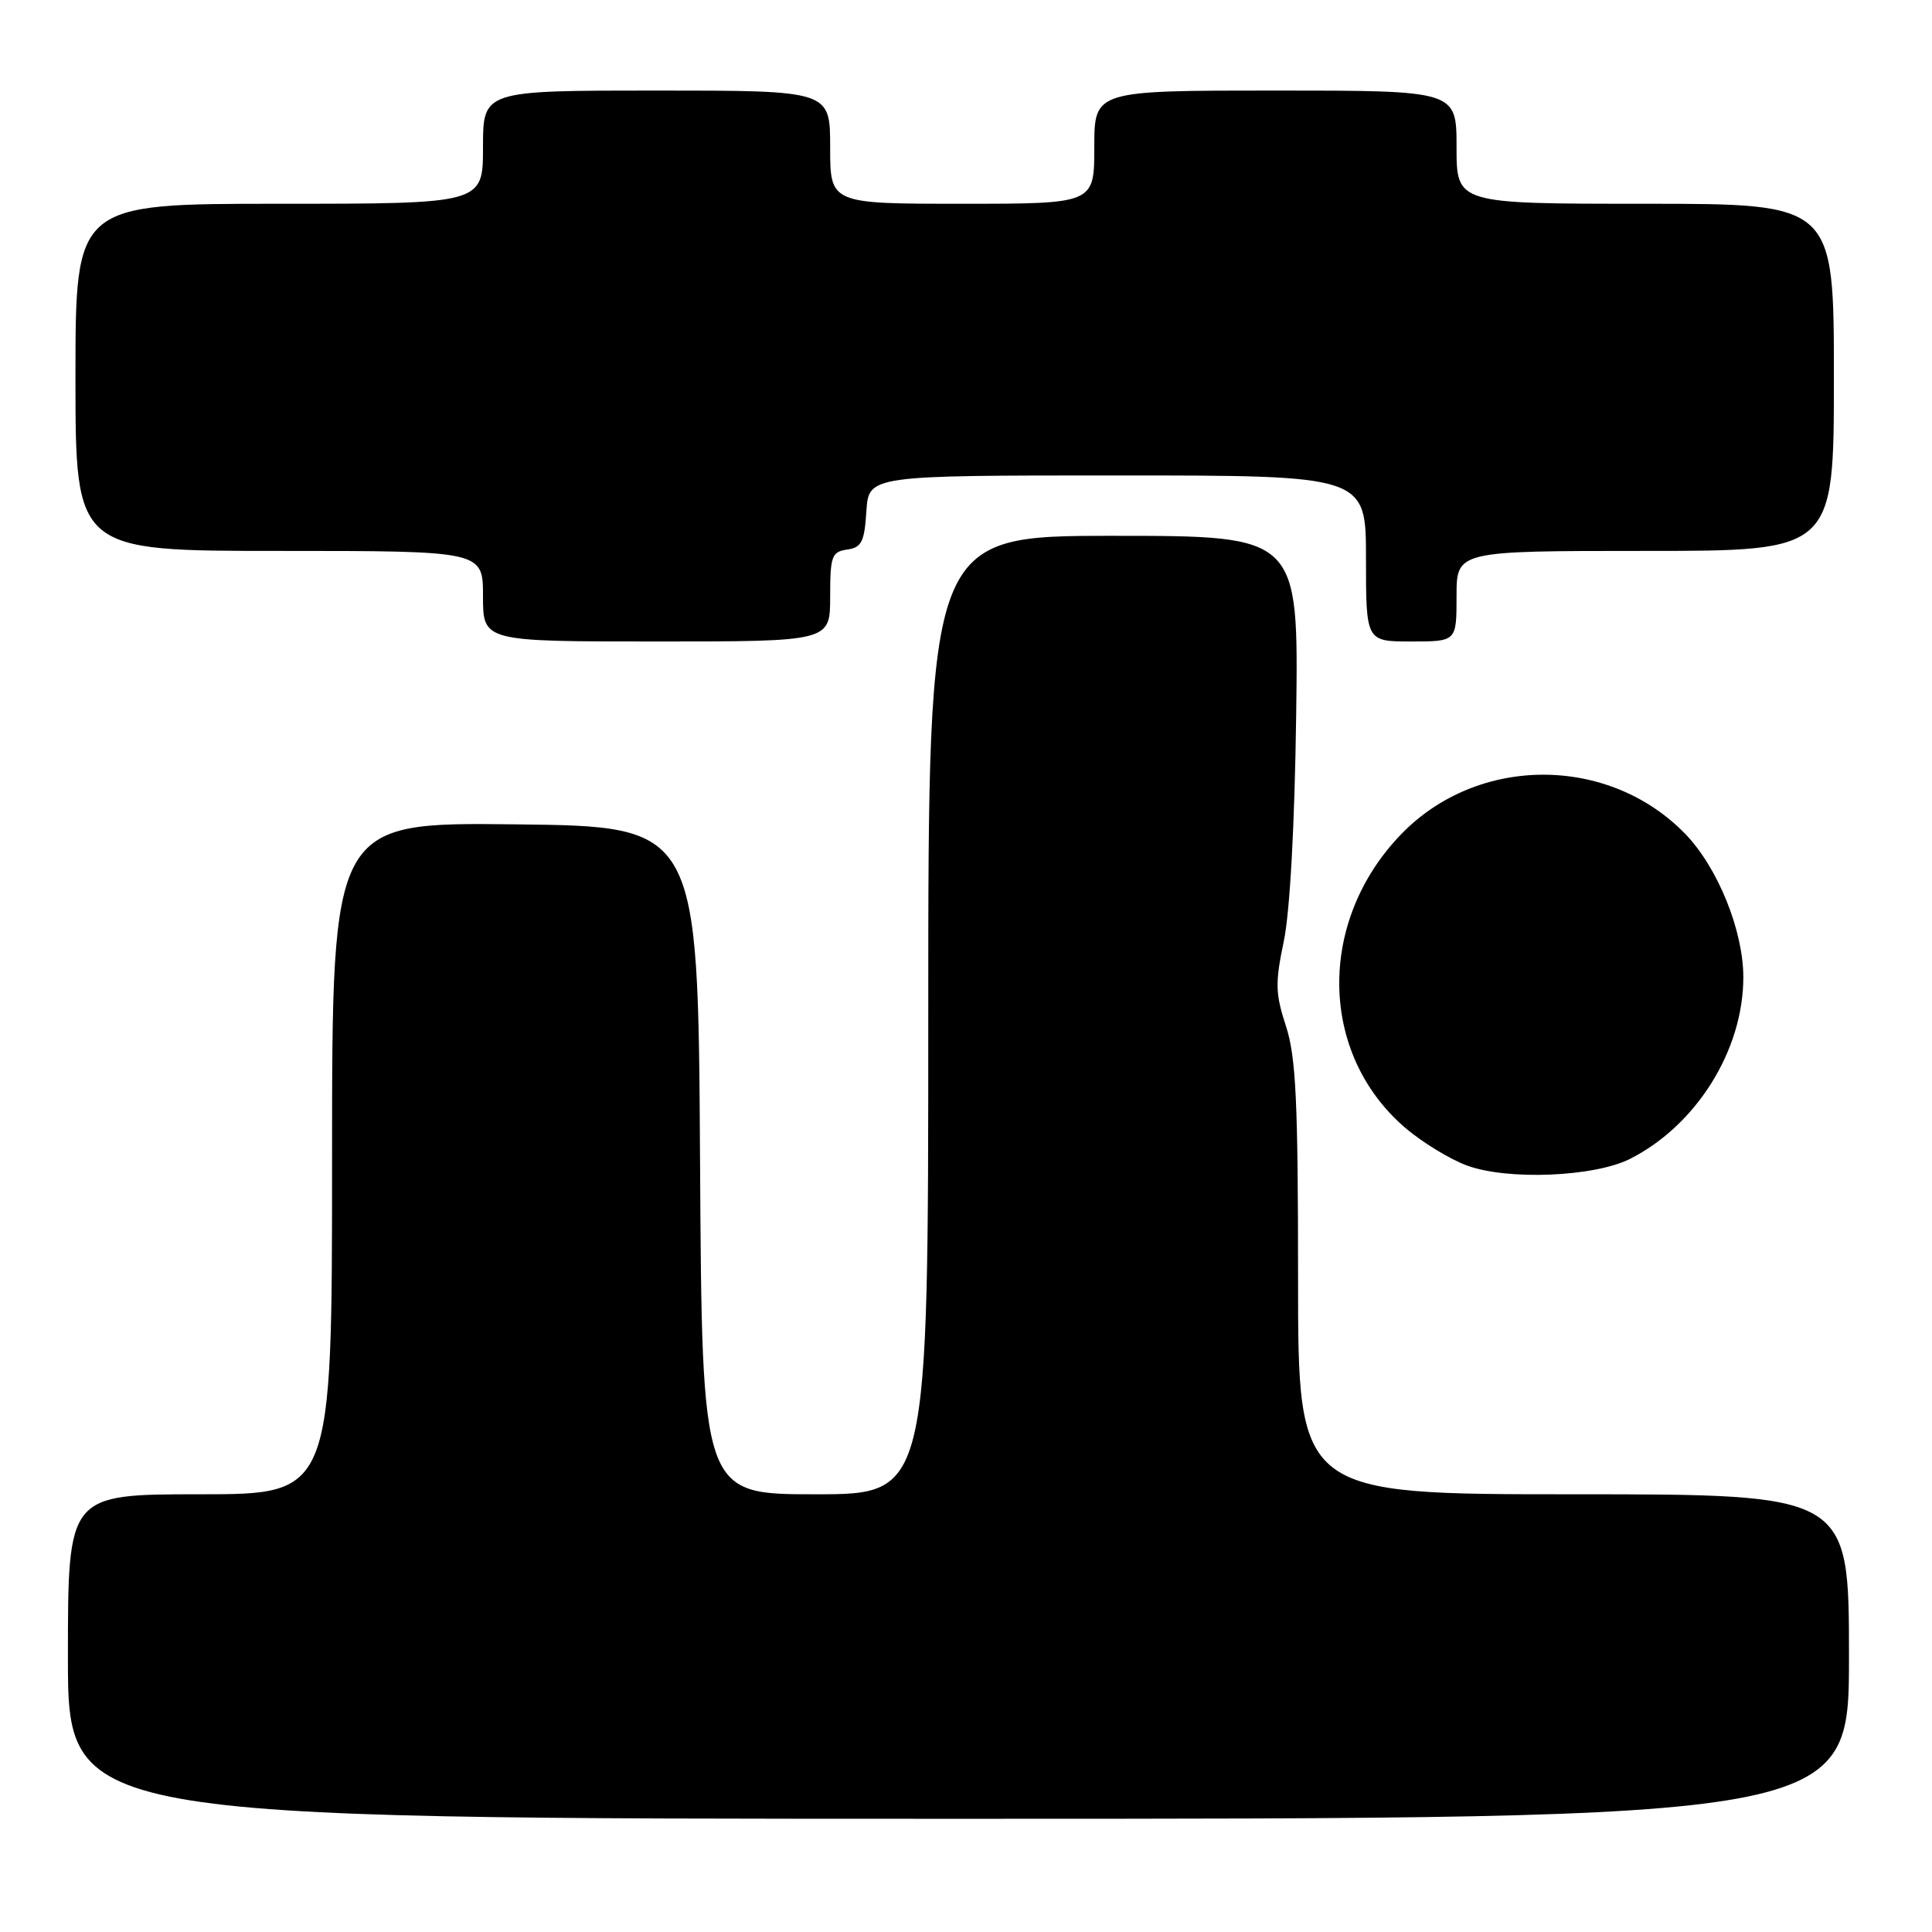 <?xml version="1.0" encoding="UTF-8" standalone="no"?>
<!DOCTYPE svg PUBLIC "-//W3C//DTD SVG 1.1//EN" "http://www.w3.org/Graphics/SVG/1.1/DTD/svg11.dtd" >
<svg xmlns="http://www.w3.org/2000/svg" xmlns:xlink="http://www.w3.org/1999/xlink" version="1.1" viewBox="0 0 256 256">
 <g >
 <path fill="currentColor"
d=" M 245.00 219.50 C 245.00 198.00 245.00 198.00 208.50 198.00 C 172.00 198.00 172.00 198.00 172.00 169.44 C 172.00 145.89 171.72 140.01 170.39 135.95 C 168.99 131.66 168.95 130.24 170.10 124.77 C 170.92 120.90 171.55 109.39 171.75 94.75 C 172.07 71.00 172.07 71.00 147.53 71.00 C 123.00 71.00 123.00 71.00 123.00 134.50 C 123.00 198.00 123.00 198.00 108.01 198.00 C 93.02 198.00 93.02 198.00 92.76 153.75 C 92.50 109.50 92.50 109.50 68.25 109.23 C 44.00 108.96 44.00 108.96 44.00 153.48 C 44.00 198.00 44.00 198.00 26.50 198.00 C 9.00 198.00 9.00 198.00 9.00 219.50 C 9.00 241.00 9.00 241.00 127.00 241.00 C 245.00 241.00 245.00 241.00 245.00 219.50 Z  M 216.00 153.55 C 224.79 149.10 231.00 139.15 231.00 129.50 C 231.00 123.30 227.61 114.94 223.30 110.49 C 213.14 100.04 195.86 100.04 185.71 110.49 C 174.51 122.02 174.74 139.63 186.22 149.46 C 188.45 151.36 192.12 153.61 194.39 154.44 C 199.75 156.42 211.27 155.95 216.00 153.55 Z  M 110.00 79.07 C 110.00 73.68 110.21 73.11 112.25 72.82 C 114.17 72.55 114.54 71.80 114.80 67.75 C 115.11 63.00 115.11 63.00 148.05 63.00 C 181.00 63.00 181.00 63.00 181.00 74.00 C 181.00 85.00 181.00 85.00 187.00 85.00 C 193.00 85.00 193.00 85.00 193.00 79.00 C 193.00 73.00 193.00 73.00 218.00 73.00 C 243.00 73.00 243.00 73.00 243.00 50.00 C 243.00 27.00 243.00 27.00 218.00 27.00 C 193.00 27.00 193.00 27.00 193.00 19.50 C 193.00 12.00 193.00 12.00 169.00 12.00 C 145.00 12.00 145.00 12.00 145.00 19.50 C 145.00 27.00 145.00 27.00 127.50 27.00 C 110.00 27.00 110.00 27.00 110.00 19.50 C 110.00 12.00 110.00 12.00 87.00 12.00 C 64.00 12.00 64.00 12.00 64.00 19.50 C 64.00 27.00 64.00 27.00 37.00 27.00 C 10.00 27.00 10.00 27.00 10.00 50.00 C 10.00 73.00 10.00 73.00 37.00 73.00 C 64.00 73.00 64.00 73.00 64.00 79.00 C 64.00 85.00 64.00 85.00 87.00 85.00 C 110.00 85.00 110.00 85.00 110.00 79.07 Z "/>
</g>
</svg>